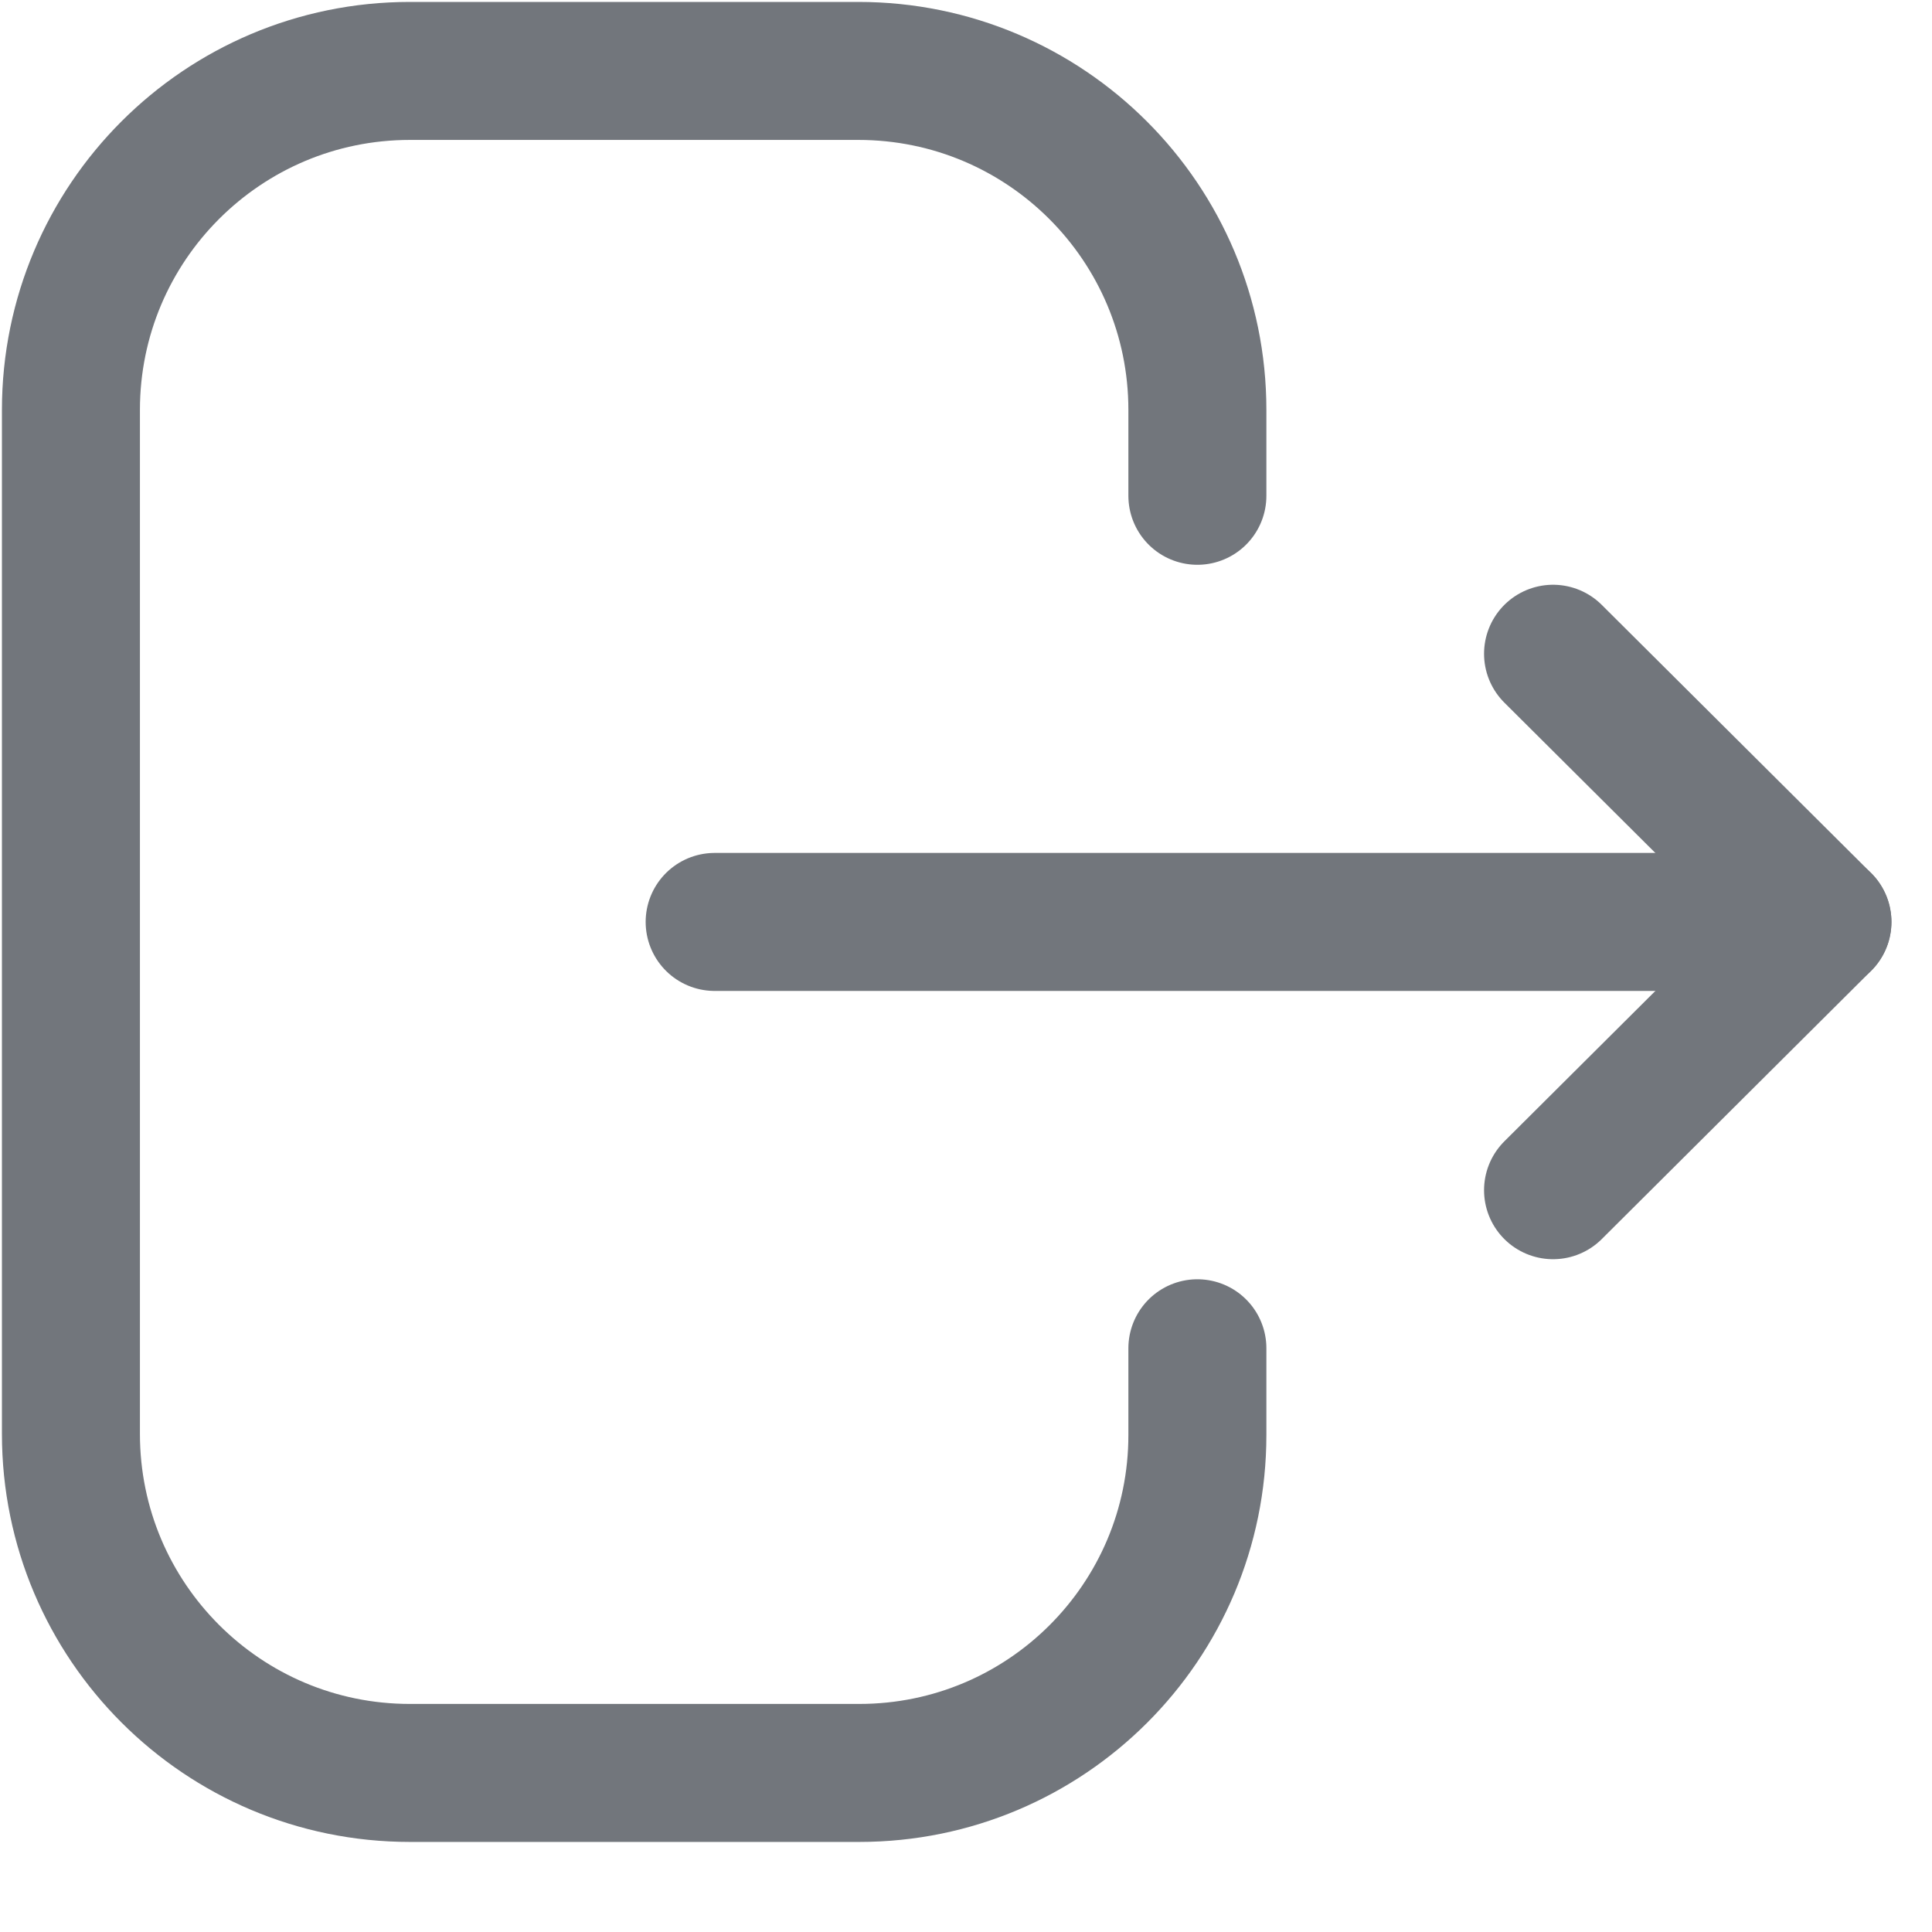 <svg width="21" height="21" viewBox="0 0 21 21" fill="none" xmlns="http://www.w3.org/2000/svg">
<path d="M13.015 5.389V4.456C13.015 2.421 11.366 0.771 9.33 0.771H4.455C2.421 0.771 0.771 2.421 0.771 4.456V15.586C0.771 17.622 2.421 19.271 4.455 19.271H9.34C11.37 19.271 13.015 17.627 13.015 15.598V14.655" stroke="#72767C" stroke-width="1.5" stroke-linecap="round" stroke-linejoin="round"/>
<path d="M19.809 10.021H7.768" stroke="#72767C" stroke-width="1.5" stroke-linecap="round" stroke-linejoin="round"/>
<path d="M16.881 7.106L19.809 10.021L16.881 12.937" stroke="#72767C" stroke-width="1.5" stroke-linecap="round" stroke-linejoin="round"/>
</svg>
